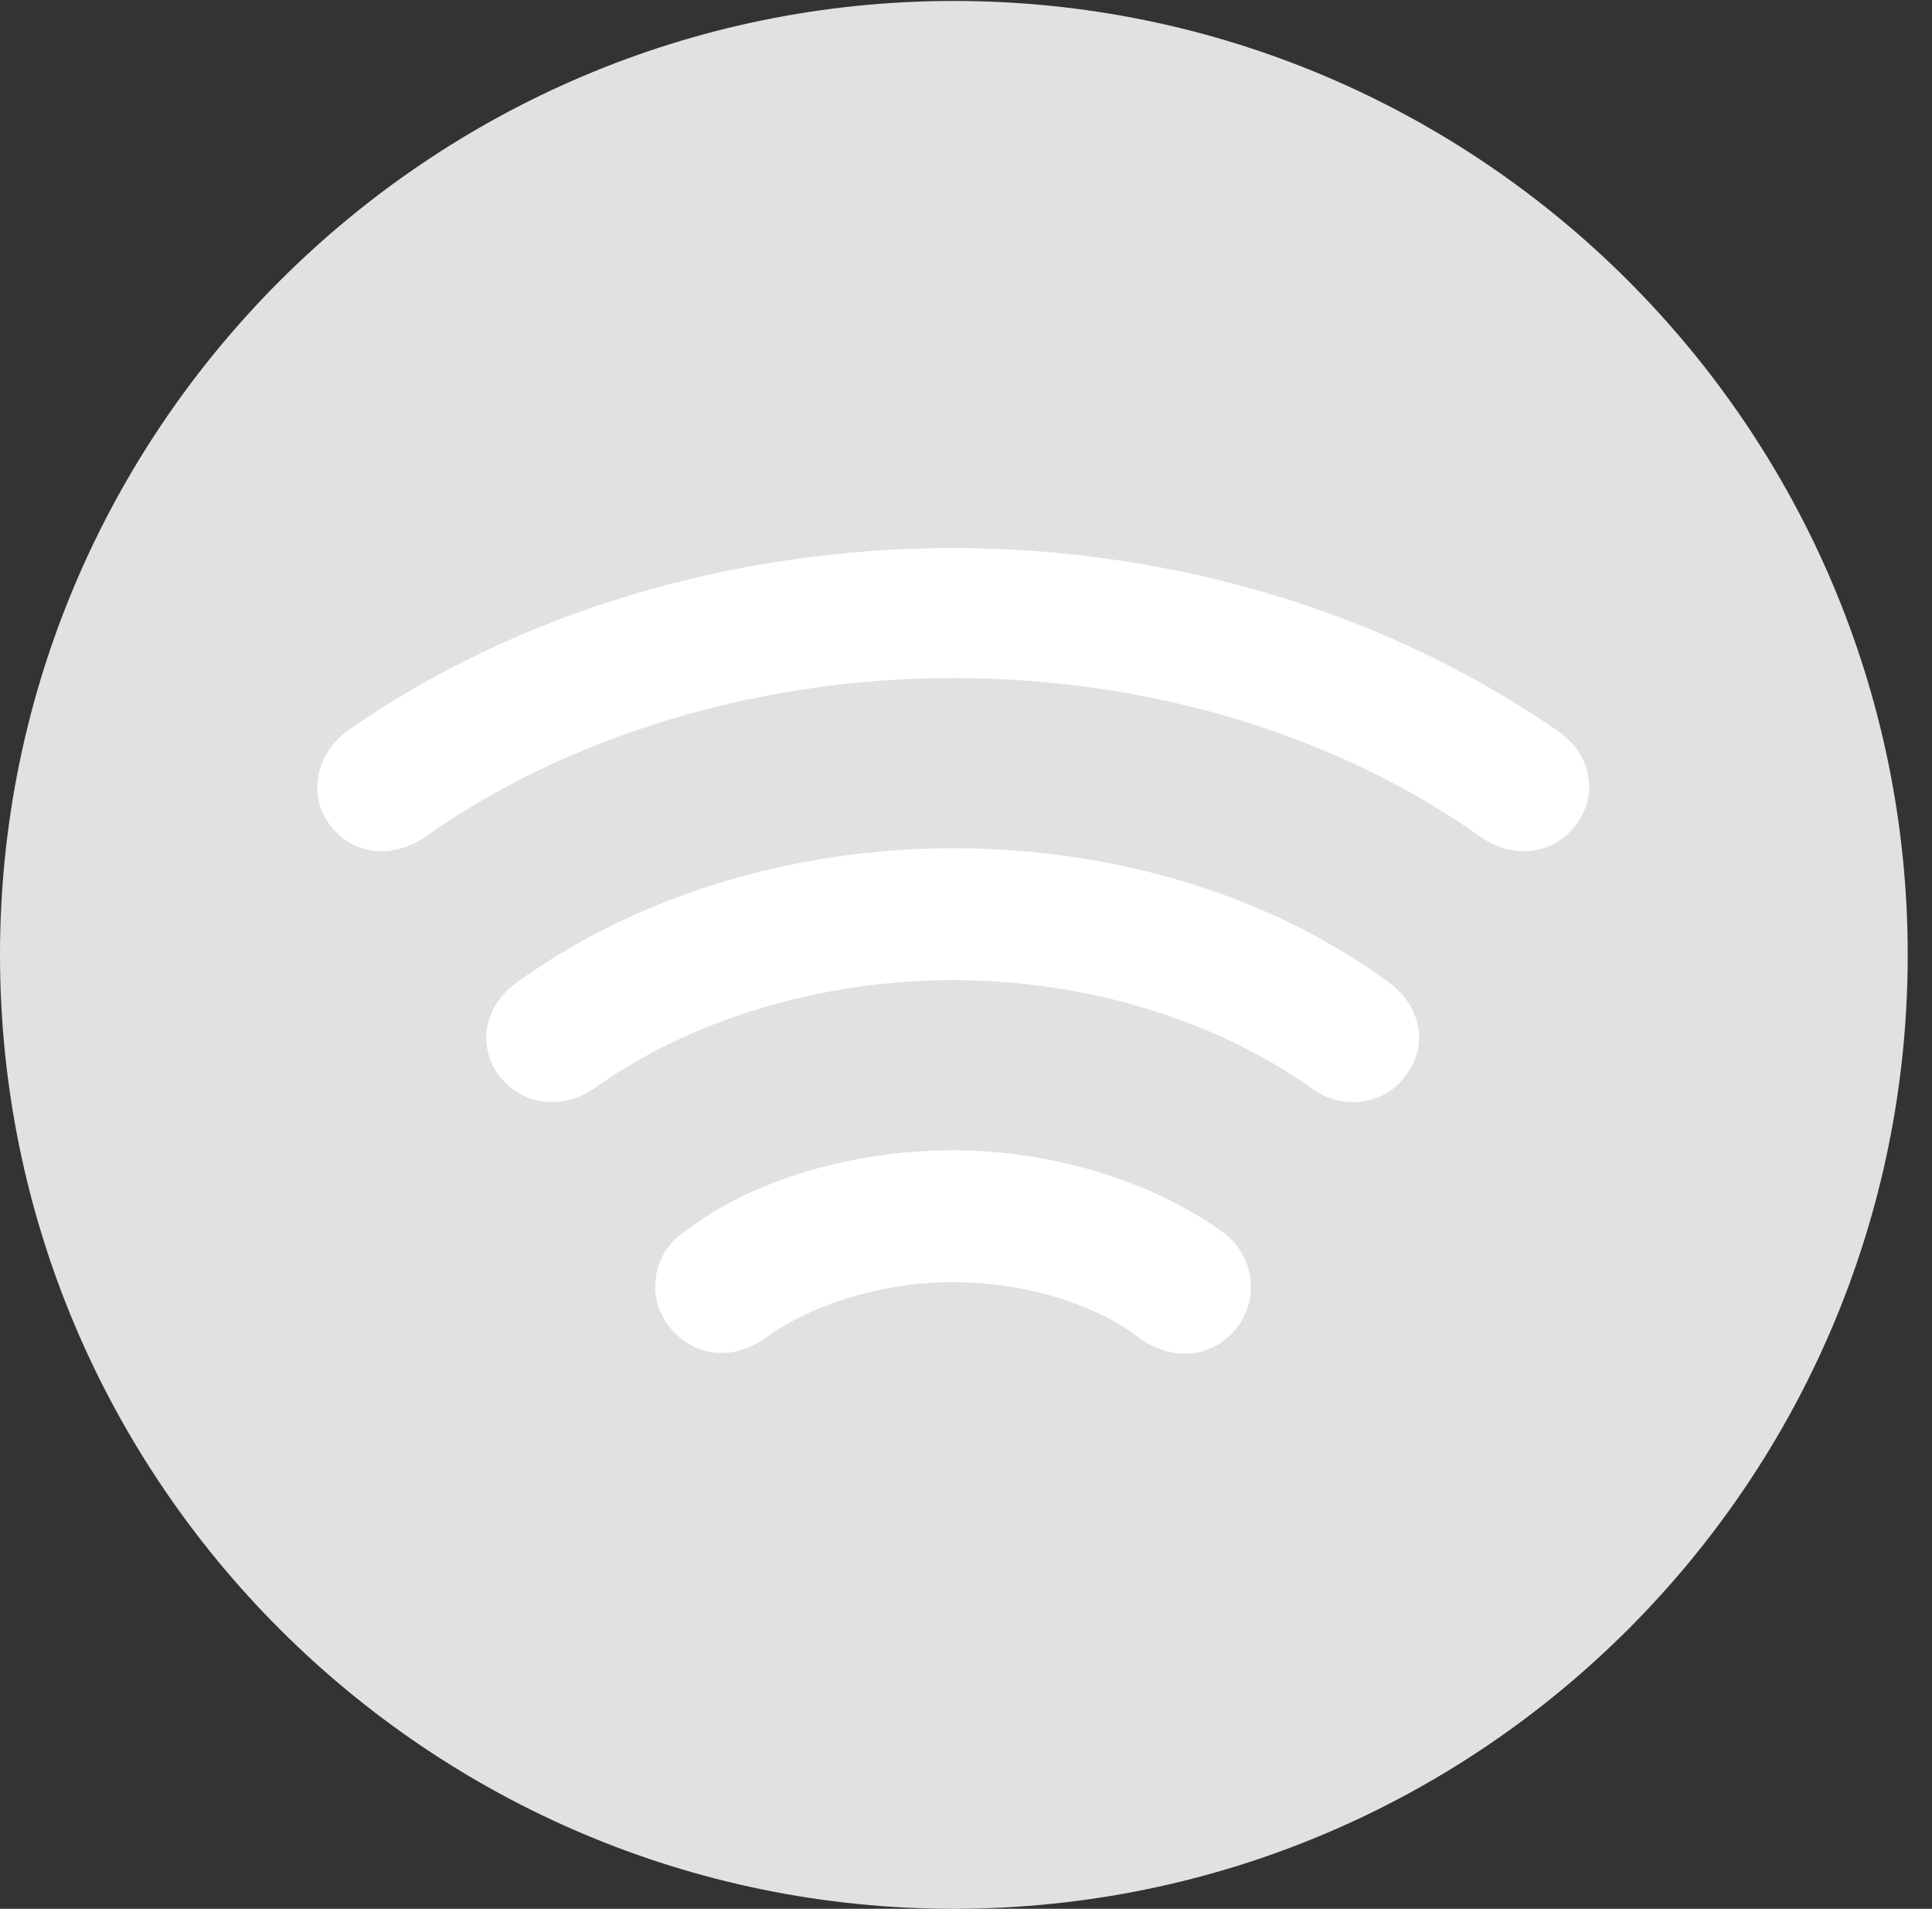 <?xml version="1.0" encoding="UTF-8"?>
<!--Generator: Apple Native CoreSVG 326-->
<!DOCTYPE svg
PUBLIC "-//W3C//DTD SVG 1.1//EN"
       "http://www.w3.org/Graphics/SVG/1.1/DTD/svg11.dtd">
<svg version="1.1" xmlns="http://www.w3.org/2000/svg" xmlns:xlink="http://www.w3.org/1999/xlink" viewBox="0 0 28.246 27.904">
 <rect x="0" y="0" width="28.246" height="27.904" fill="#333333" stroke="none"/>
 <g>
  <rect height="27.904" opacity="0" width="28.246" x="0" y="0"/>
  <path d="M13.945 27.904C21.643 27.904 27.891 21.656 27.891 13.959C27.891 6.275 21.643 0.014 13.945 0.014C6.262 0.014 0 6.275 0 13.959C0 21.656 6.262 27.904 13.945 27.904Z" fill="white" fill-opacity="0.85"/>
  <path d="M13.932 8.012C17.145 8.012 20.275 8.955 22.764 10.678C23.256 11.006 23.379 11.594 23.051 12.045C22.723 12.496 22.135 12.565 21.67 12.25C19.537 10.732 16.789 9.912 13.932 9.912C11.102 9.912 8.312 10.746 6.193 12.25C5.715 12.565 5.141 12.496 4.812 12.045C4.498 11.607 4.621 11.02 5.086 10.678C7.561 8.955 10.691 8.012 13.932 8.012Z" fill="white"/>
  <path d="M13.932 12.4C16.324 12.4 18.594 13.098 20.316 14.369C20.768 14.711 20.891 15.271 20.562 15.709C20.275 16.133 19.66 16.256 19.182 15.914C17.787 14.916 15.887 14.328 13.932 14.328C11.977 14.328 10.076 14.916 8.682 15.914C8.189 16.256 7.588 16.133 7.287 15.709C6.973 15.271 7.082 14.711 7.547 14.369C9.297 13.098 11.58 12.4 13.932 12.4Z" fill="white"/>
  <path d="M13.932 16.816C15.367 16.816 16.816 17.254 17.869 18.006C18.307 18.32 18.416 18.908 18.129 19.346C17.801 19.838 17.172 19.934 16.666 19.564C16.01 19.059 14.984 18.744 13.932 18.744C12.906 18.744 11.881 19.059 11.184 19.564C10.678 19.92 10.09 19.824 9.748 19.346C9.447 18.908 9.557 18.307 10.008 18.006C10.979 17.254 12.455 16.816 13.932 16.816Z" fill="white"/>
 </g>
</svg>
